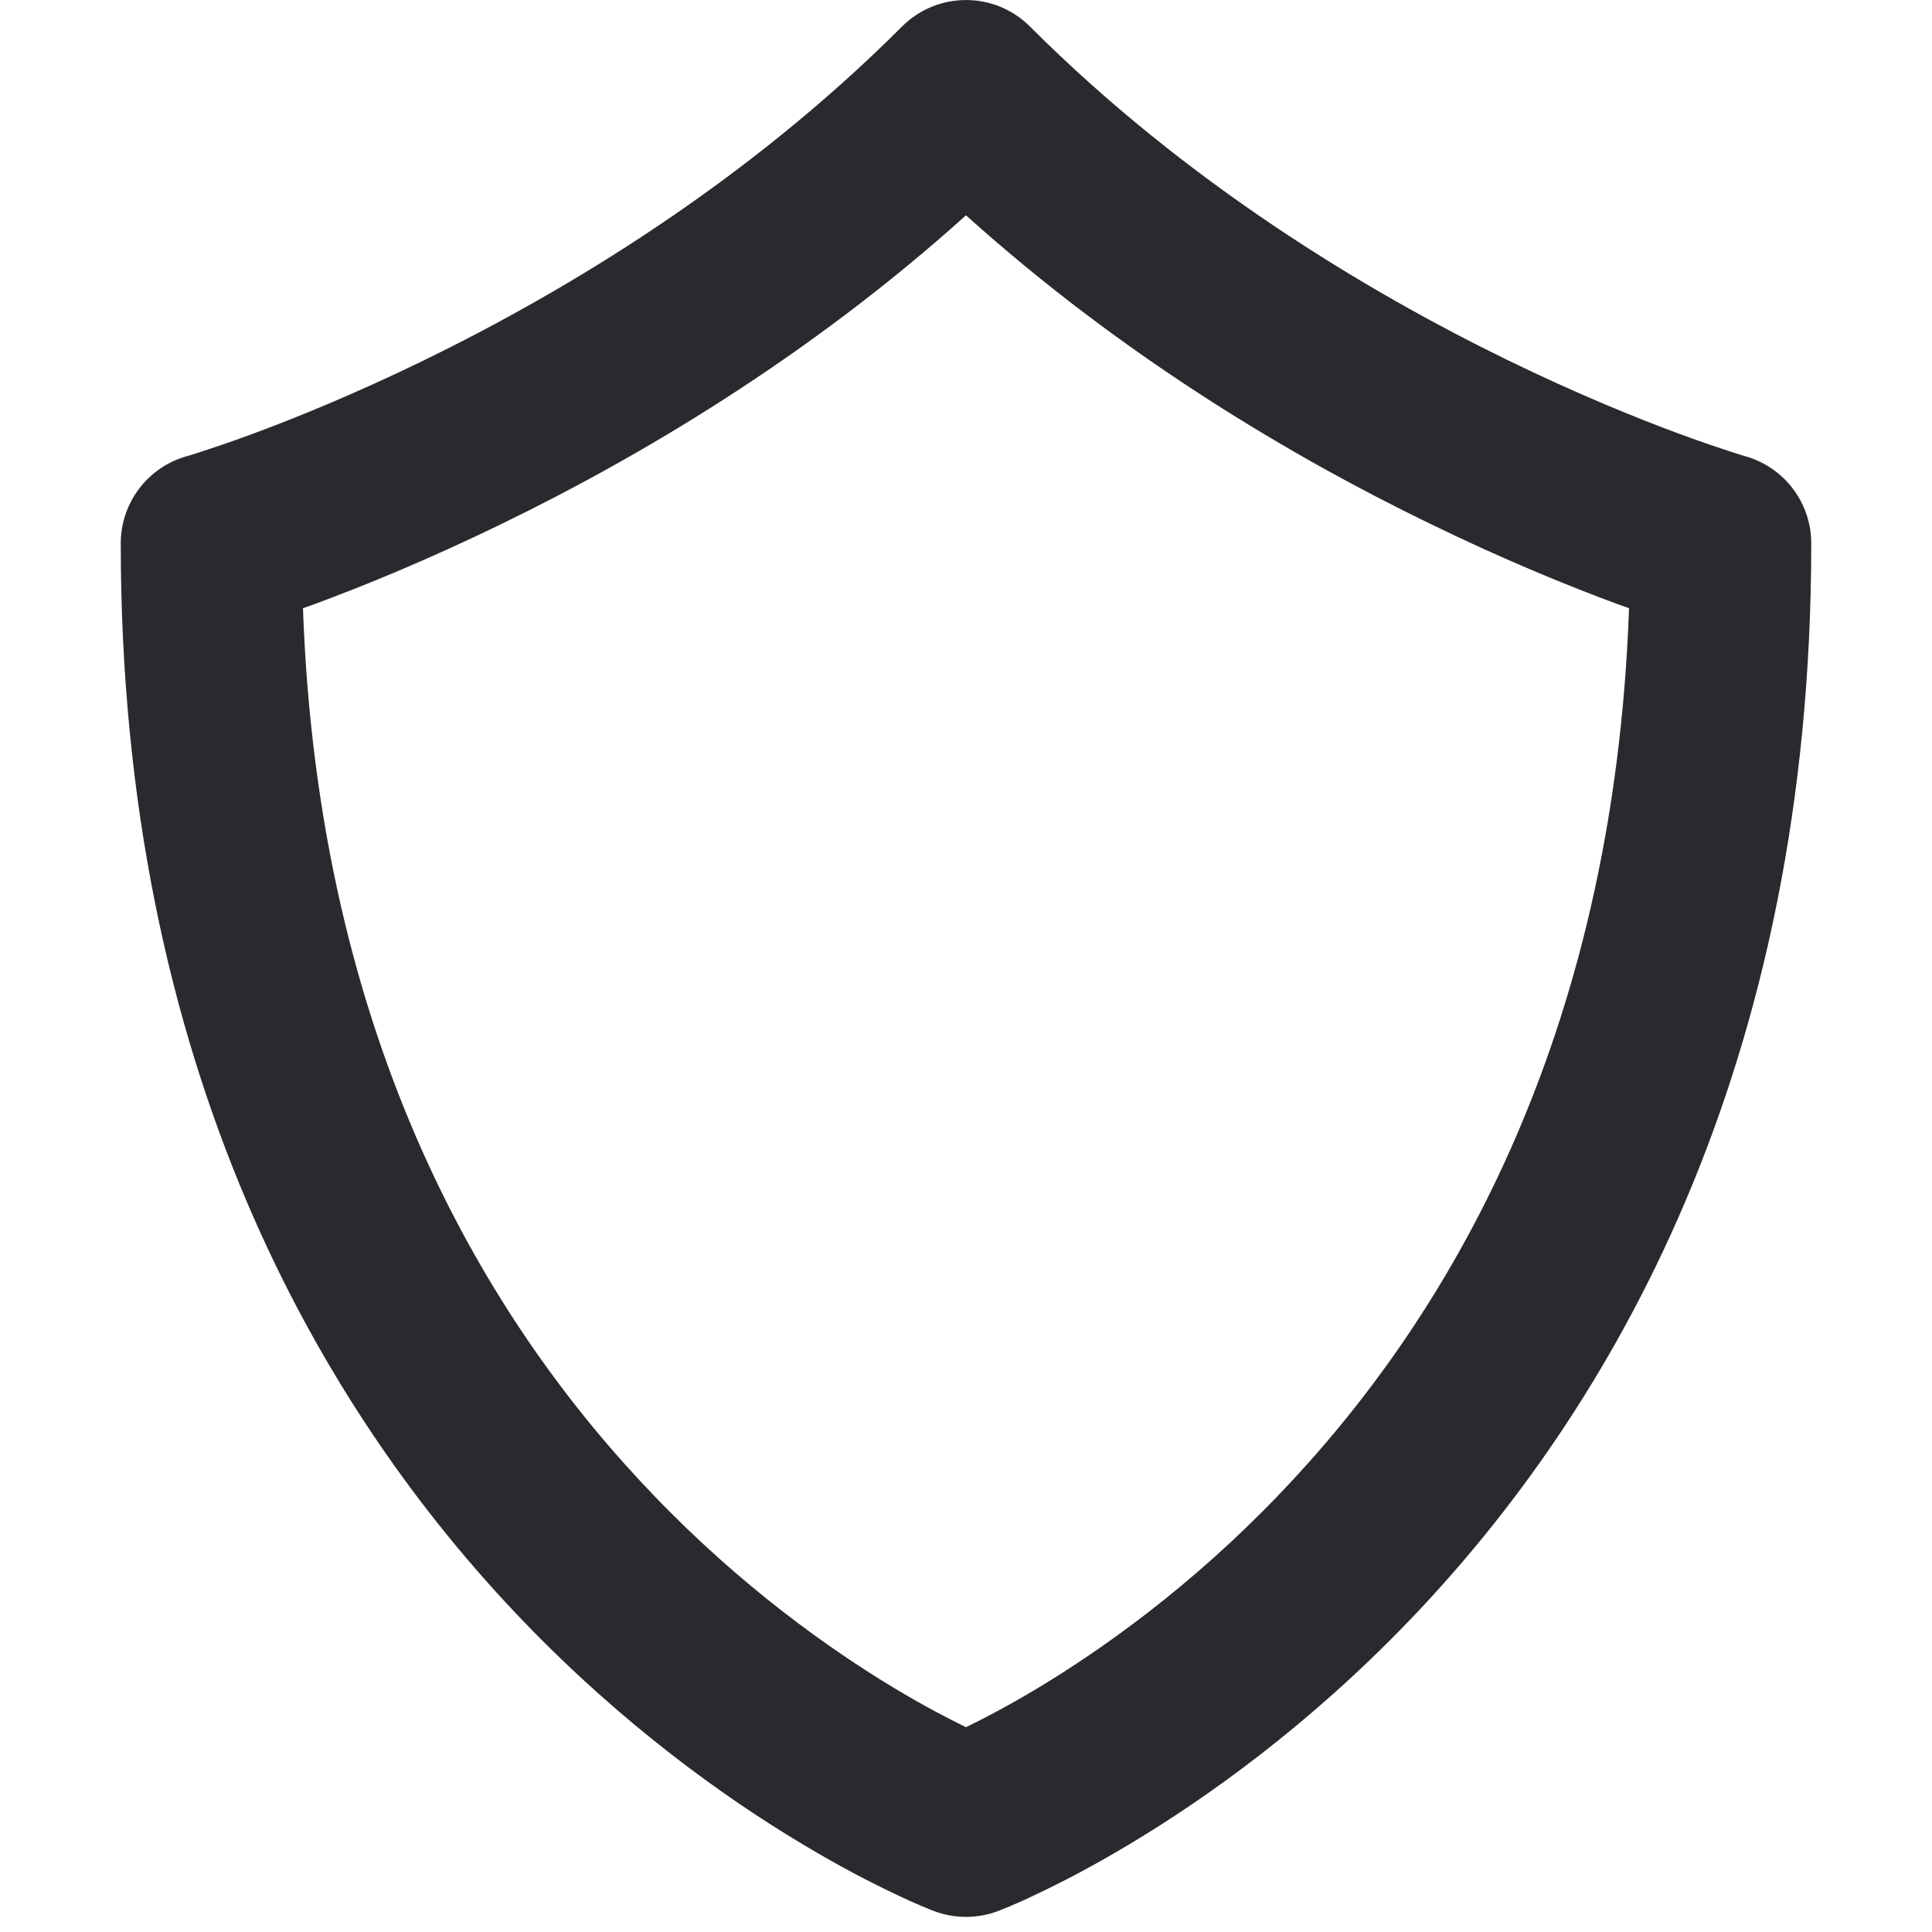<svg width="16" height="16" viewBox="0 0 16 16" fill="none" xmlns="http://www.w3.org/2000/svg">
<path fill-rule="evenodd" clip-rule="evenodd" d="M8.53 0.22C8.237 -0.073 7.763 -0.073 7.47 0.22C6.172 1.518 4.686 2.411 3.515 2.982C2.932 3.266 2.432 3.468 2.081 3.597C1.905 3.662 1.767 3.708 1.675 3.738C1.629 3.753 1.594 3.764 1.572 3.771L1.548 3.778L1.543 3.779C1.222 3.871 1 4.165 1 4.5C1 8.838 2.651 11.676 4.334 13.426C5.17 14.295 6.006 14.889 6.638 15.268C6.954 15.458 7.219 15.594 7.41 15.684C7.505 15.73 7.582 15.764 7.637 15.787C7.665 15.799 7.687 15.807 7.703 15.814L7.723 15.822L7.729 15.824L7.732 15.825L7.733 15.826C7.904 15.891 8.096 15.891 8.267 15.826L8.268 15.825L8.271 15.824L8.277 15.822L8.297 15.814C8.313 15.807 8.335 15.799 8.363 15.787C8.418 15.764 8.495 15.73 8.59 15.684C8.781 15.594 9.046 15.458 9.362 15.268C9.994 14.889 10.83 14.295 11.666 13.426C13.349 11.676 15 8.838 15 4.5C15 4.165 14.778 3.871 14.456 3.779L14.452 3.778L14.428 3.771C14.406 3.764 14.371 3.753 14.325 3.738C14.233 3.708 14.095 3.662 13.919 3.597C13.568 3.468 13.068 3.266 12.485 2.982C11.314 2.411 9.828 1.518 8.53 0.22ZM8 1.783C6.69 2.963 5.286 3.788 4.172 4.33C3.537 4.64 2.99 4.861 2.599 5.005C2.568 5.016 2.538 5.027 2.509 5.037C2.637 8.641 4.041 10.957 5.416 12.386C6.142 13.142 6.869 13.657 7.409 13.982C7.649 14.126 7.852 14.232 8 14.304C8.148 14.232 8.351 14.126 8.591 13.982C9.131 13.657 9.858 13.142 10.584 12.386C11.959 10.957 13.363 8.641 13.491 5.037C13.462 5.027 13.432 5.016 13.401 5.005C13.01 4.861 12.463 4.64 11.828 4.33C10.713 3.788 9.31 2.963 8 1.783Z" fill="#292A2E"/>
</svg>
